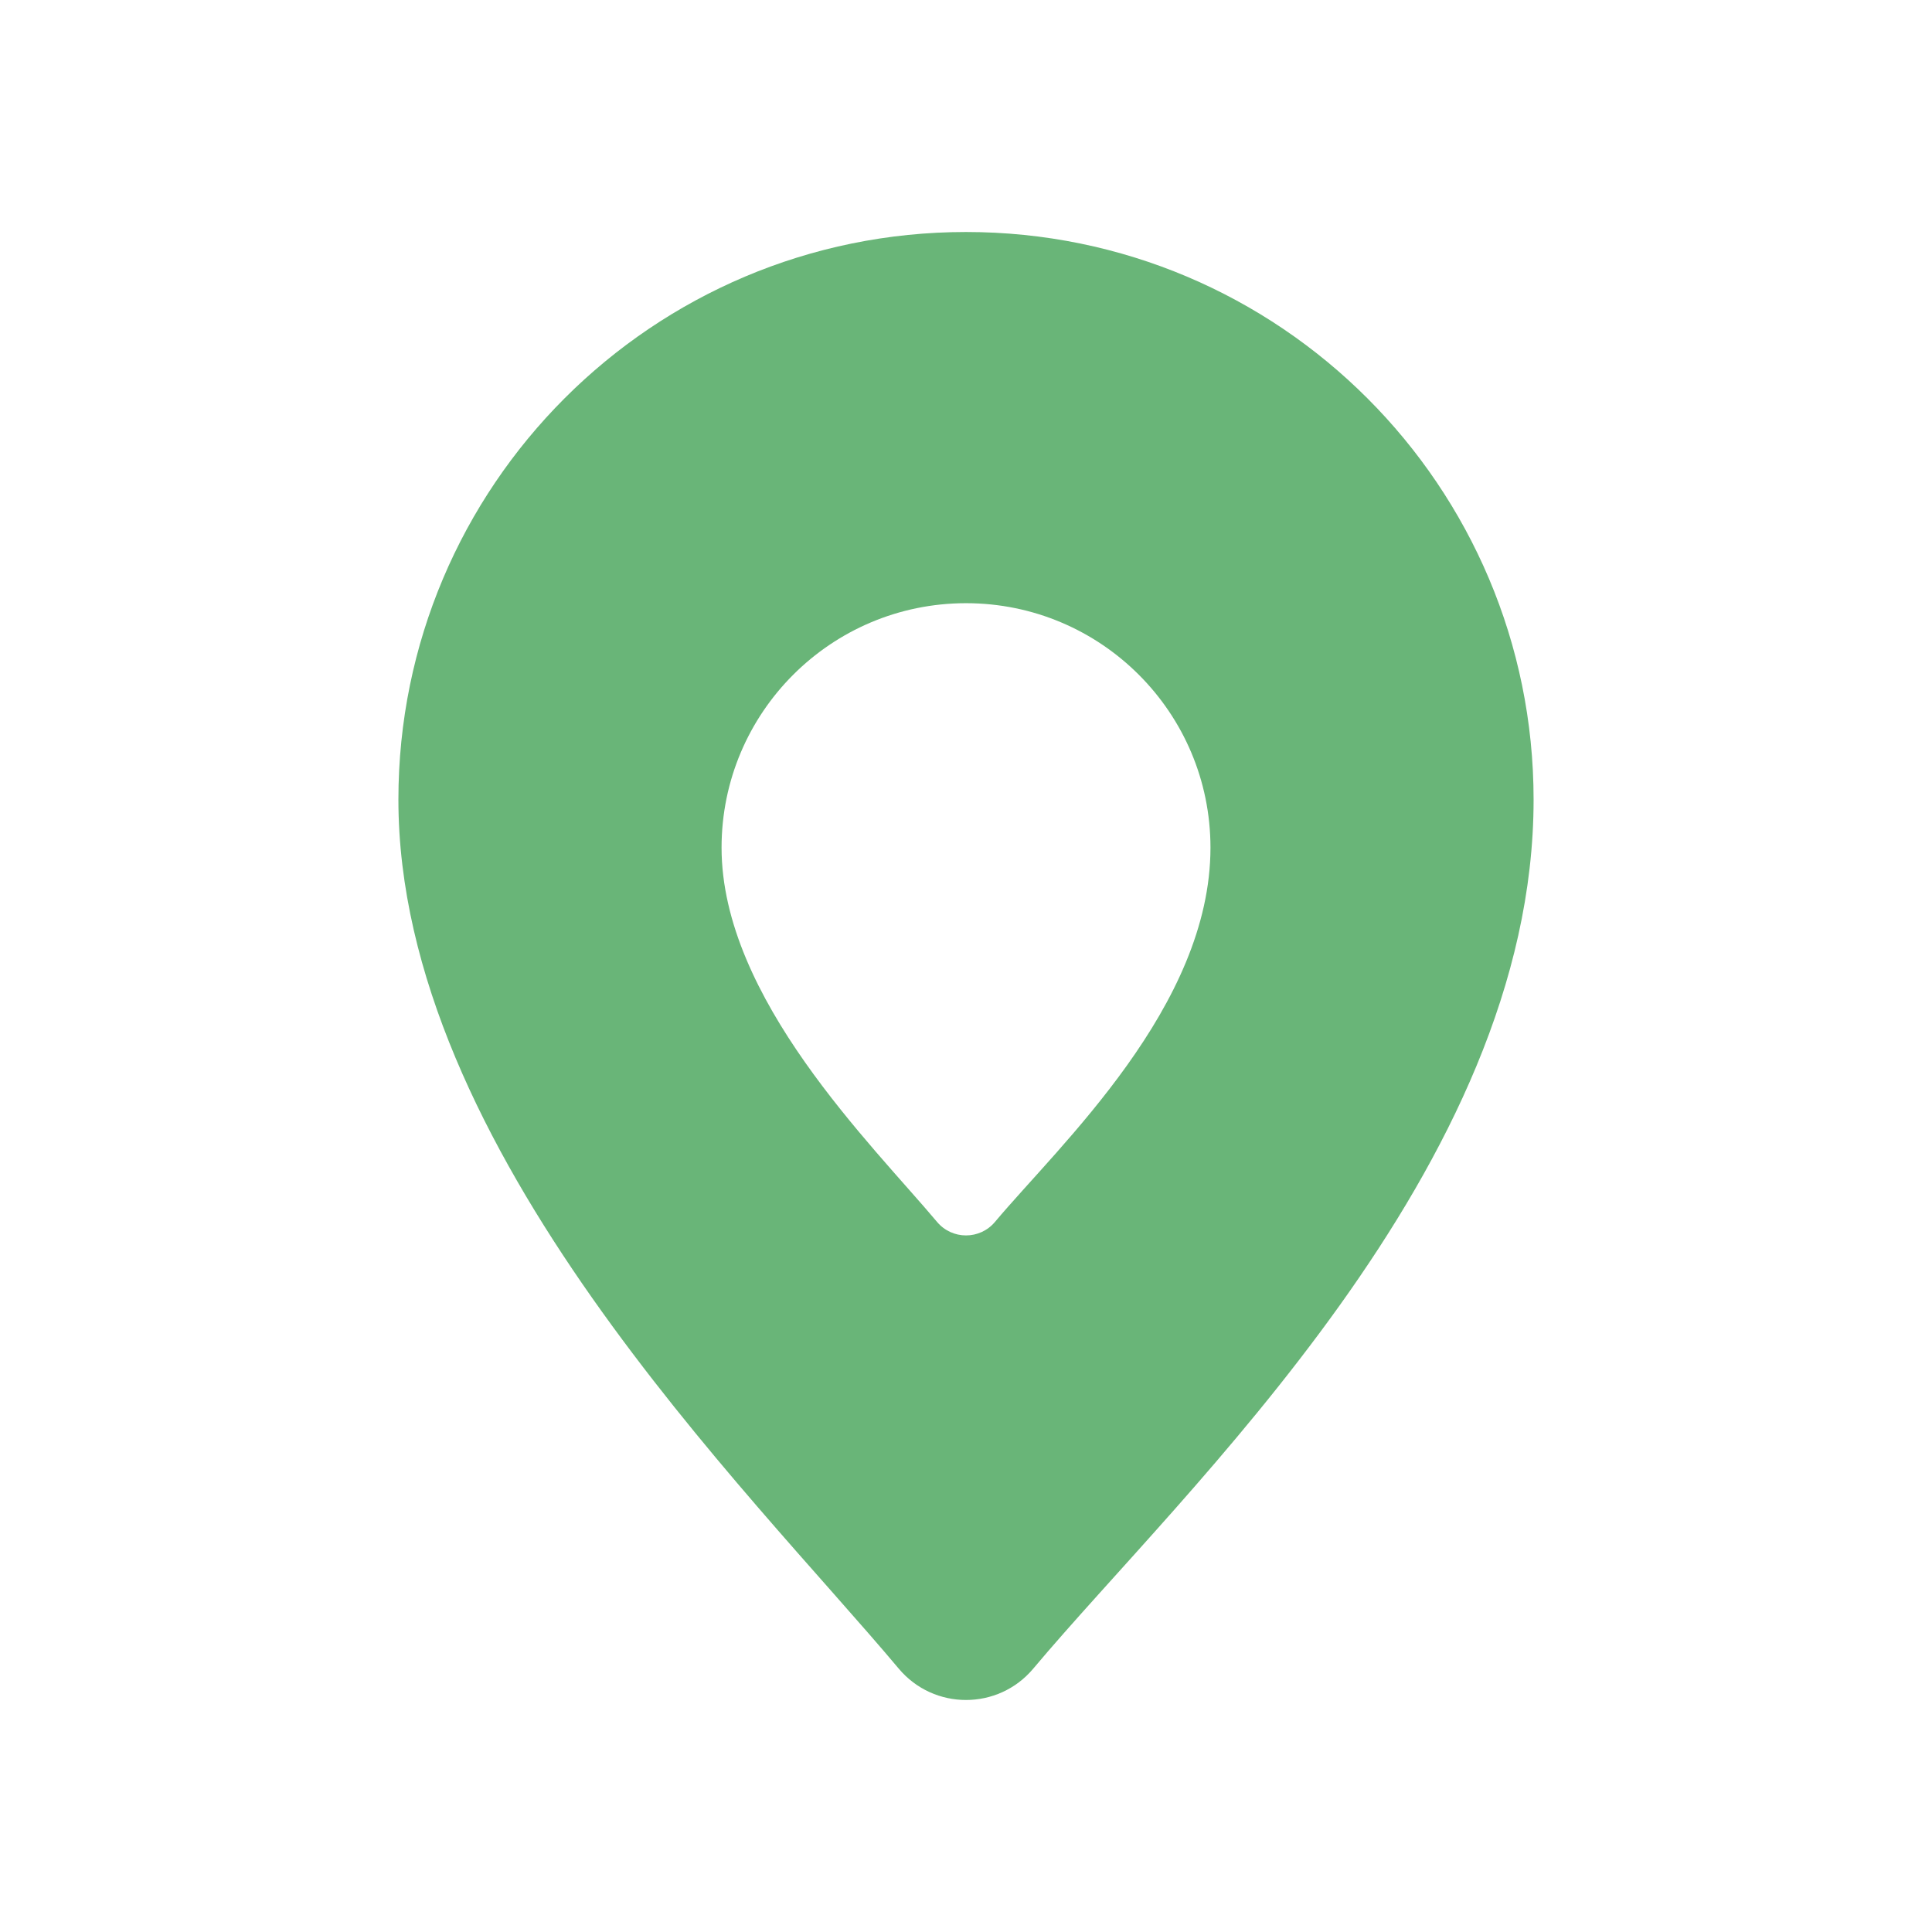 <?xml version="1.0" encoding="utf-8"?>
<!-- Generator: Adobe Illustrator 27.0.1, SVG Export Plug-In . SVG Version: 6.00 Build 0)  -->
<svg version="1.1" id="Layer_1" xmlns="http://www.w3.org/2000/svg" xmlns:xlink="http://www.w3.org/1999/xlink" x="0px" y="0px"
	 viewBox="0 0 1080 1080" style="enable-background:new 0 0 1080 1080;" xml:space="preserve">
<style type="text/css">
	.st0{fill:#69B578;}
	.st1{fill:#E8F2EA;}
	.st2{fill:#808081;}
	.st3{fill:#FFFFFF;}
	.st4{fill:#B77355;}
	.st5{fill:#589165;}
</style>
<path class="st0" d="M540,129.69c-175.23,0-317.29,142.05-317.29,317.29c0,195.39,195.65,385.61,279.68,485.78
	c19.63,23.39,55.59,23.39,75.22,0c84.03-100.17,279.68-279.63,279.68-485.78C857.29,271.75,715.23,129.69,540,129.69z M556.2,683.05
	c-8.45,10.08-23.94,10.08-32.39,0c-36.19-43.14-120.45-125.06-120.45-209.21c0-75.47,61.18-136.65,136.65-136.65
	s136.65,61.18,136.65,136.65C676.65,562.62,592.39,639.91,556.2,683.05z"/>
</svg>
